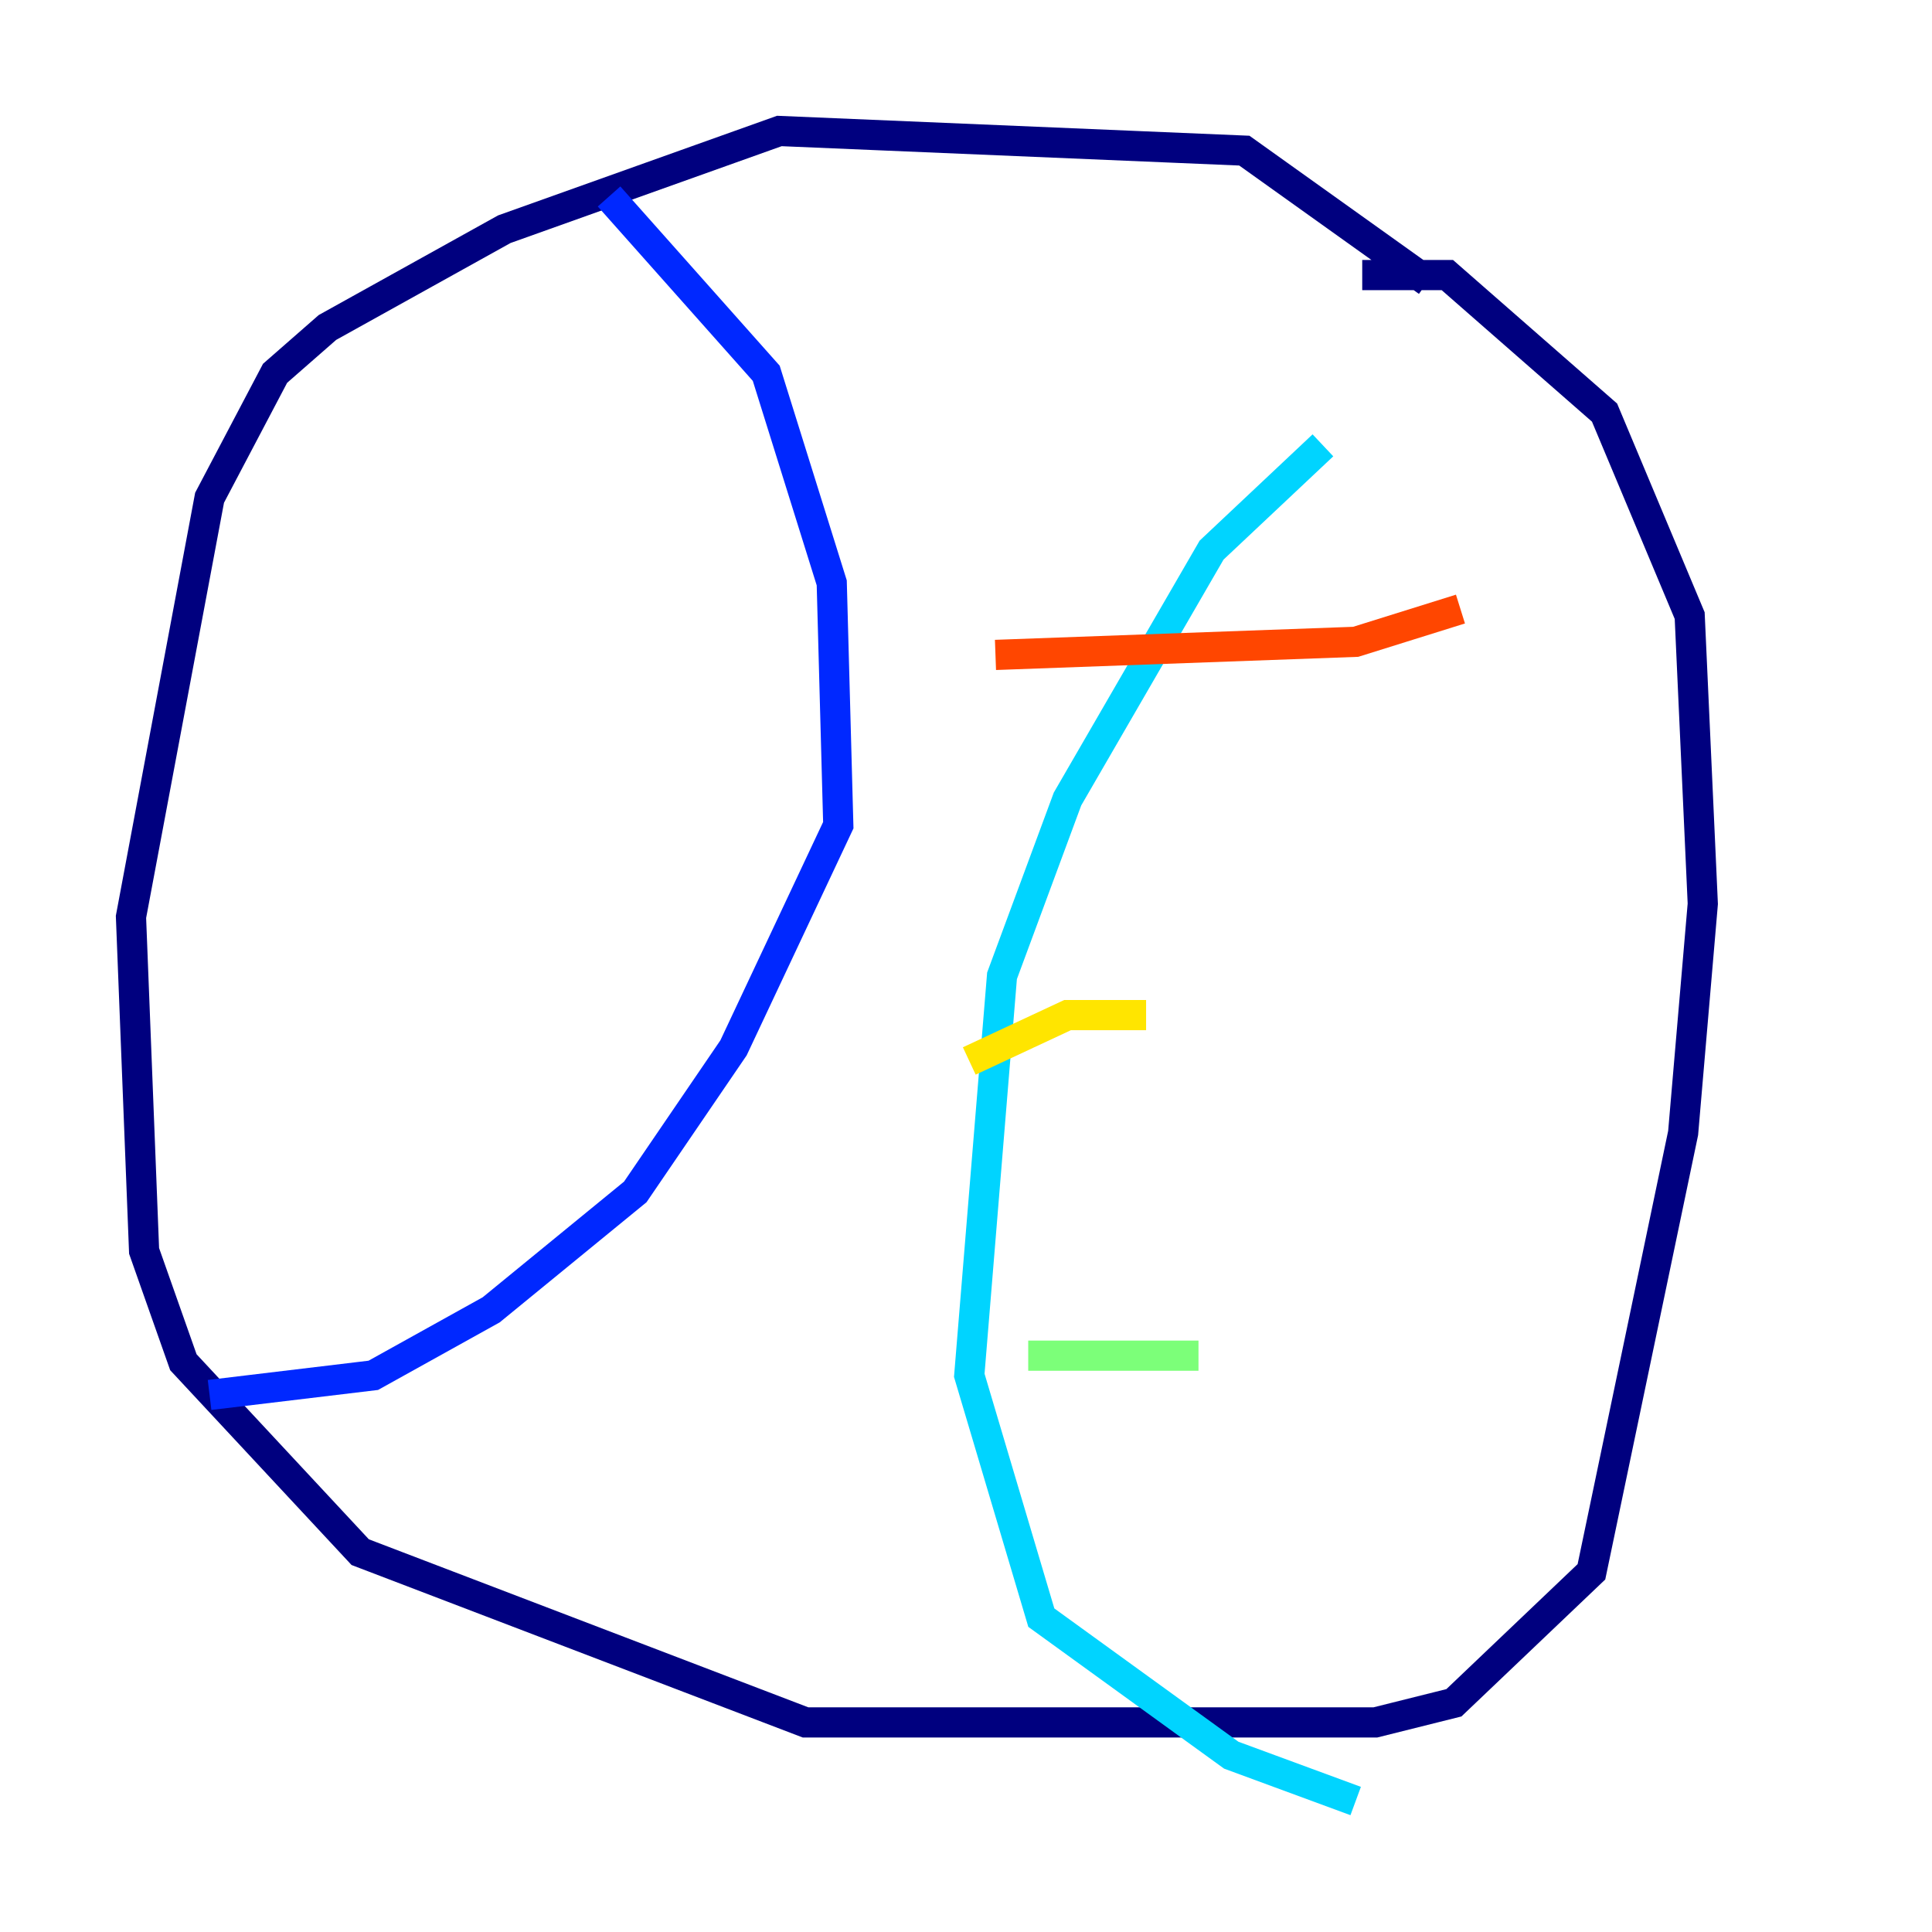 <?xml version="1.0" encoding="utf-8" ?>
<svg baseProfile="tiny" height="128" version="1.2" viewBox="0,0,128,128" width="128" xmlns="http://www.w3.org/2000/svg" xmlns:ev="http://www.w3.org/2001/xml-events" xmlns:xlink="http://www.w3.org/1999/xlink"><defs /><polyline fill="none" points="94.59,18.658 82.441,9.98 51.634,8.678 33.41,15.186 21.695,21.695 18.224,24.732 13.885,32.976 8.678,60.746 9.546,82.875 12.149,90.251 23.864,102.834 53.37,114.115 91.119,114.115 96.325,112.814 105.437,104.136 111.512,75.064 112.814,59.878 111.946,40.786 106.305,27.336 95.891,18.224 90.251,18.224" stroke="#00007f" stroke-width="2" /><polyline fill="none" points="40.352,13.017 50.766,24.732 55.105,38.617 55.539,54.671 48.597,69.424 42.088,78.969 32.542,86.78 24.732,91.119 13.885,92.42" stroke="#0028ff" stroke-width="2" /><polyline fill="none" points="87.647,29.505 80.271,36.447 70.725,52.936 66.386,64.651 64.217,91.119 68.99,107.173 81.573,116.285 89.817,119.322" stroke="#00d4ff" stroke-width="2" /><polyline fill="none" points="68.122,89.817 79.403,89.817" stroke="#7cff79" stroke-width="2" /><polyline fill="none" points="64.217,70.291 70.725,67.254 75.932,67.254" stroke="#ffe500" stroke-width="2" /><polyline fill="none" points="65.953,43.39 89.817,42.522 96.759,40.352" stroke="#ff4600" stroke-width="2" /><polyline fill="none" points="22.563,53.37 22.563,53.37" stroke="#7f0000" stroke-width="2" /></svg>